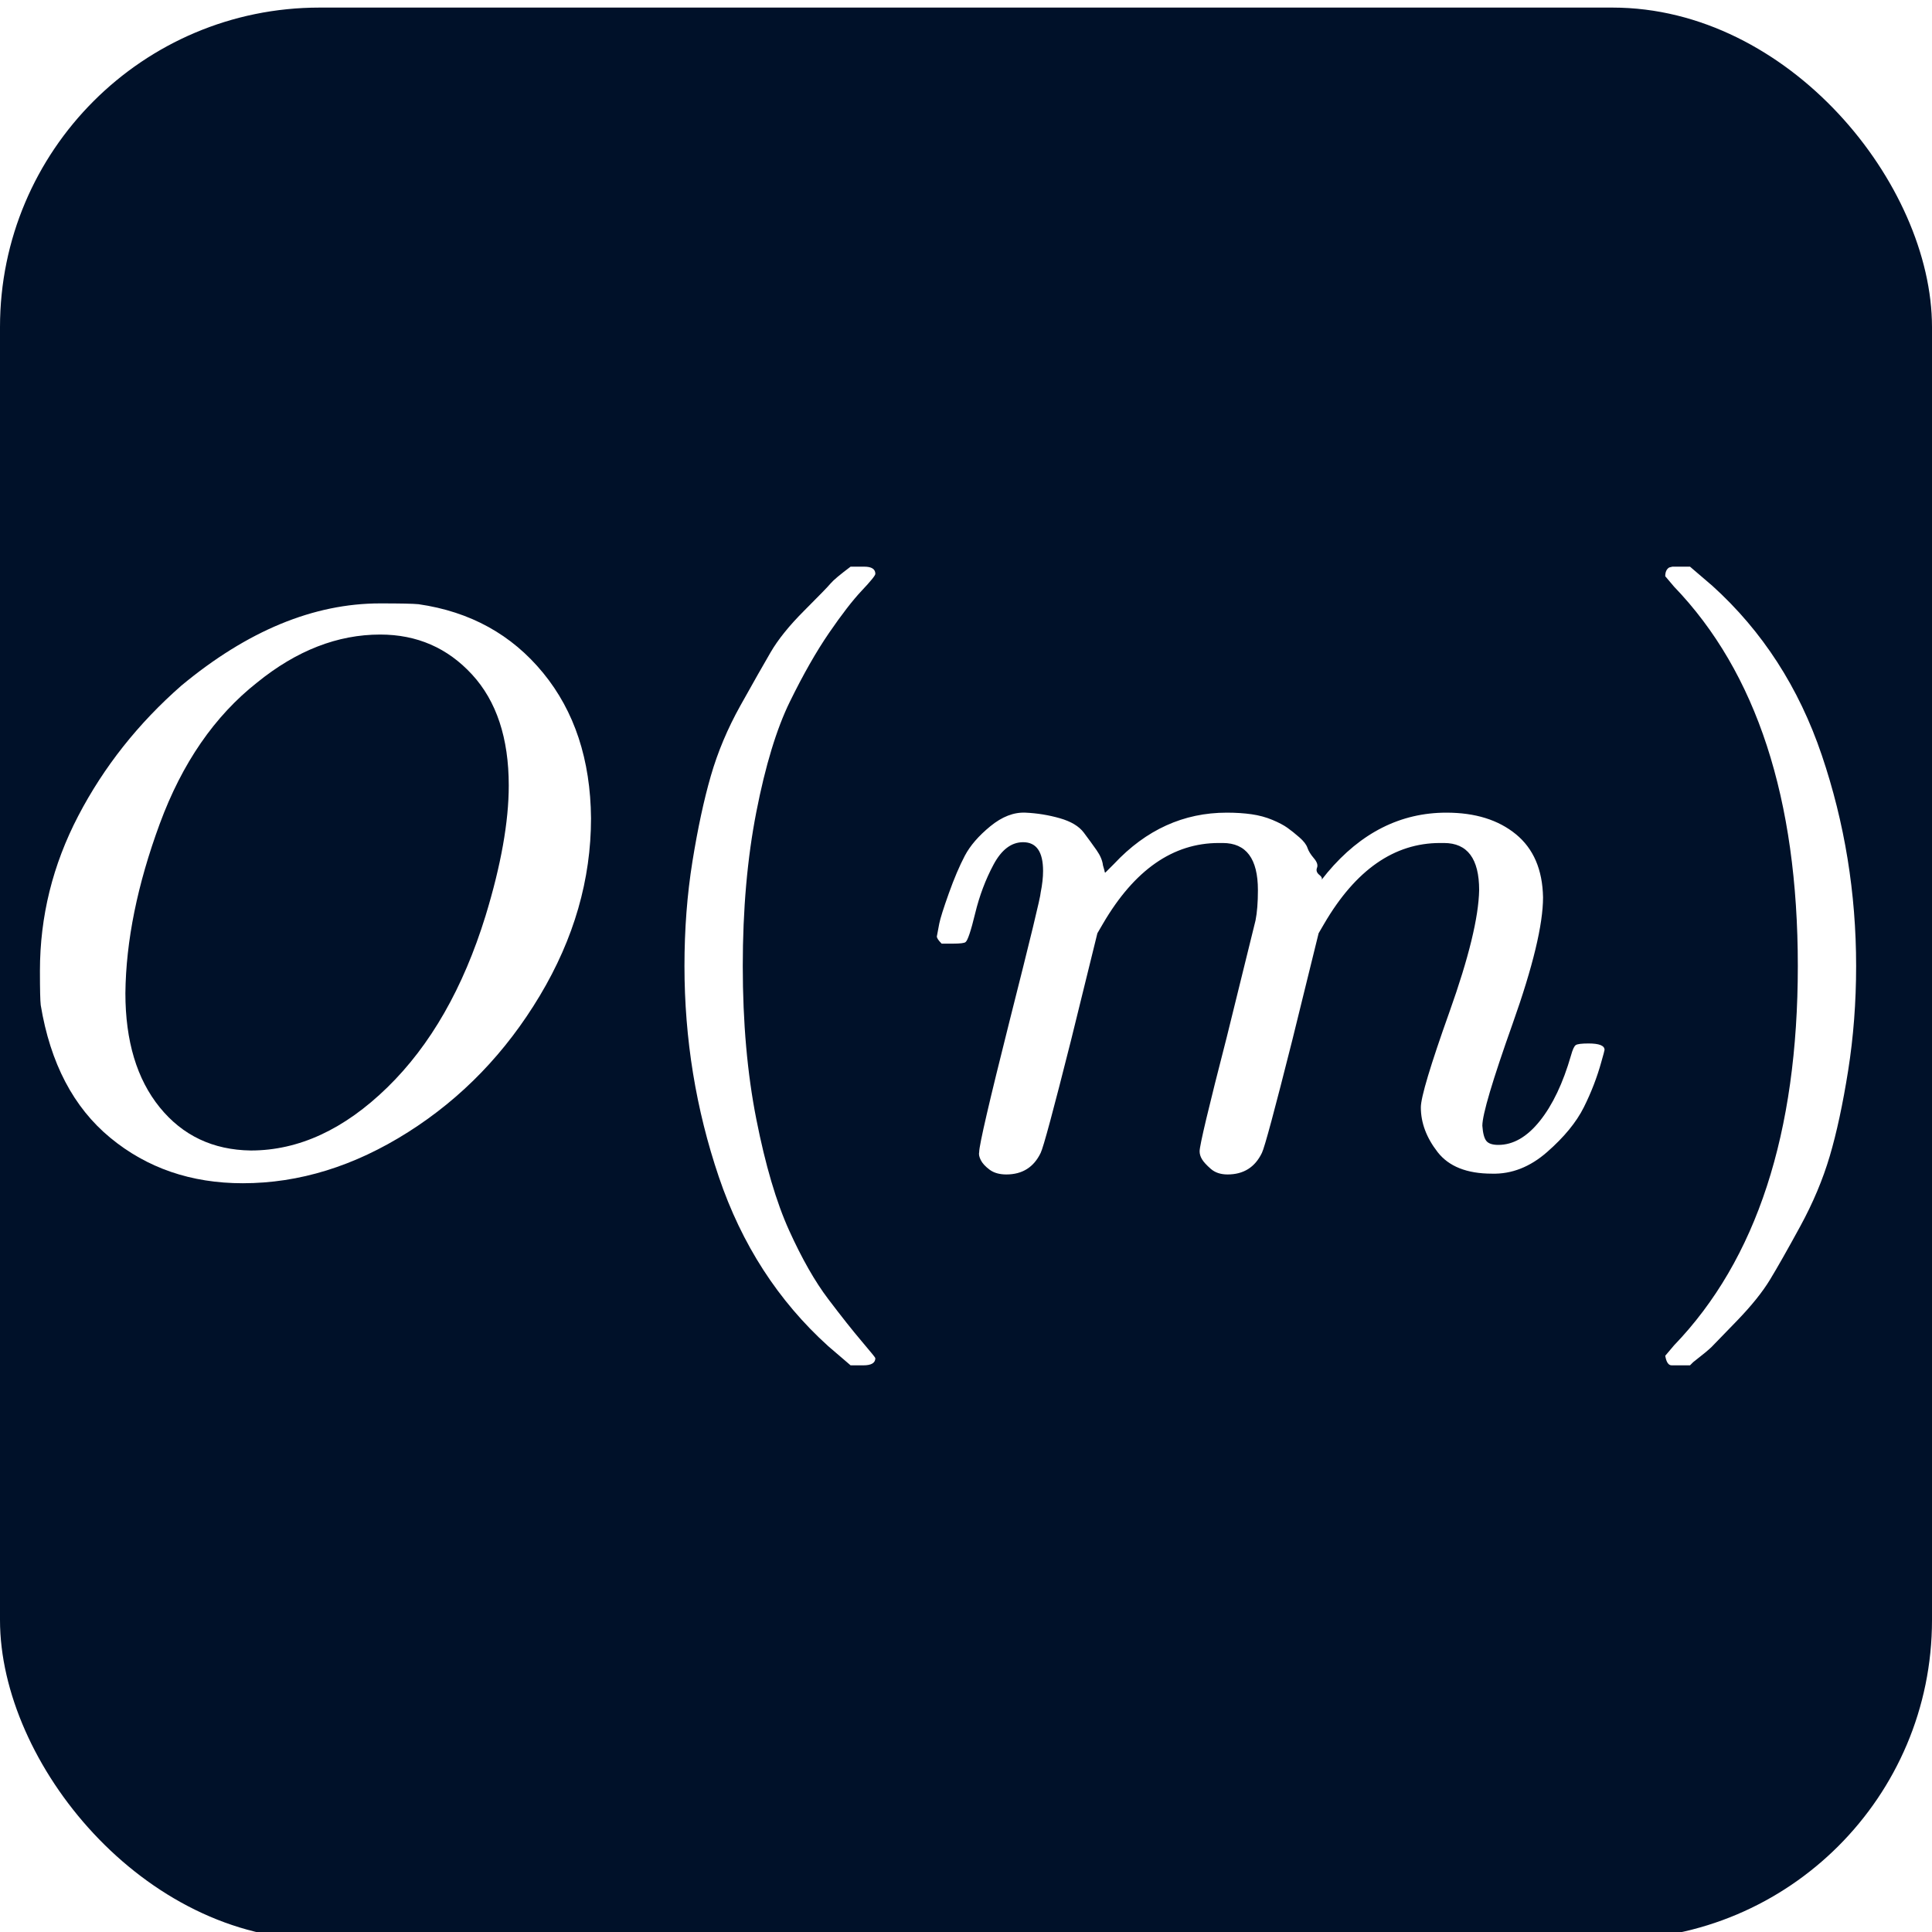 <?xml version="1.0" encoding="UTF-8" standalone="no"?>
<svg xmlns="http://www.w3.org/2000/svg" width="43.784px" height="43.784px"
    viewBox="0 -750 2419 1000" xmlns:xlink="http://www.w3.org/1999/xlink" aria-hidden="true"
    style="">
    <rect x="0" y="-750" width="2419" height="1000" fill="#808080" stroke="none"/>
    <defs>
        <path id="MJX-6-TEX-I-1D442"
            d="M740 435Q740 320 676 213T511 42T304 -22Q207 -22 138 35T51 201Q50 209 50 244Q50 346 98 438T227 601Q351 704 476 704Q514 704 524 703Q621 689 680 617T740 435ZM637 476Q637 565 591 615T476 665Q396 665 322 605Q242 542 200 428T157 216Q157 126 200 73T314 19Q404 19 485 98T608 313Q637 408 637 476Z"></path>
        <path id="MJX-6-TEX-N-28"
            d="M94 250Q94 319 104 381T127 488T164 576T202 643T244 695T277 729T302 750H315H319Q333 750 333 741Q333 738 316 720T275 667T226 581T184 443T167 250T184 58T225 -81T274 -167T316 -220T333 -241Q333 -250 318 -250H315H302L274 -226Q180 -141 137 -14T94 250Z"></path>
        <path id="MJX-6-TEX-I-1D45A"
            d="M21 287Q22 293 24 303T36 341T56 388T88 425T132 442T175 435T205 417T221 395T229 376L231 369Q231 367 232 367L243 378Q303 442 384 442Q401 442 415 440T441 433T460 423T475 411T485 398T493 385T497 373T500 364T502 357L510 367Q573 442 659 442Q713 442 746 415T780 336Q780 285 742 178T704 50Q705 36 709 31T724 26Q752 26 776 56T815 138Q818 149 821 151T837 153Q857 153 857 145Q857 144 853 130Q845 101 831 73T785 17T716 -10Q669 -10 648 17T627 73Q627 92 663 193T700 345Q700 404 656 404H651Q565 404 506 303L499 291L466 157Q433 26 428 16Q415 -11 385 -11Q372 -11 364 -4T353 8T350 18Q350 29 384 161L420 307Q423 322 423 345Q423 404 379 404H374Q288 404 229 303L222 291L189 157Q156 26 151 16Q138 -11 108 -11Q95 -11 87 -5T76 7T74 17Q74 30 112 181Q151 335 151 342Q154 357 154 369Q154 405 129 405Q107 405 92 377T69 316T57 280Q55 278 41 278H27Q21 284 21 287Z"></path>
        <path id="MJX-6-TEX-N-29"
            d="M60 749L64 750Q69 750 74 750H86L114 726Q208 641 251 514T294 250Q294 182 284 119T261 12T224 -76T186 -143T145 -194T113 -227T90 -246Q87 -249 86 -250H74Q66 -250 63 -250T58 -247T55 -238Q56 -237 66 -225Q221 -64 221 250T66 725Q56 737 55 738Q55 746 60 749Z"></path>
    </defs>
    <rect x="0" y="-1450" width="2419" height="2419" fill="#001129" rx="400" ry="400"></rect>
    <g stroke="#ffffff" fill="#ffffff" stroke-width="0" transform="scale(1,-1)">
        <g data-mml-node="math">
            <g data-mml-node="mi">
                <use data-c="1D442" xlink:href="#MJX-6-TEX-I-1D442"></use>
            </g>
            <g data-mml-node="mo" transform="translate(763,0)">
                <use data-c="28" xlink:href="#MJX-6-TEX-N-28"></use>
            </g>
            <g data-mml-node="mi" transform="translate(1152,0)">
                <use data-c="1D45A" xlink:href="#MJX-6-TEX-I-1D45A"></use>
            </g>
            <g data-mml-node="mo" transform="translate(2030,0)">
                <use data-c="29" xlink:href="#MJX-6-TEX-N-29"></use>
            </g>
        </g>
    </g>
</svg>
